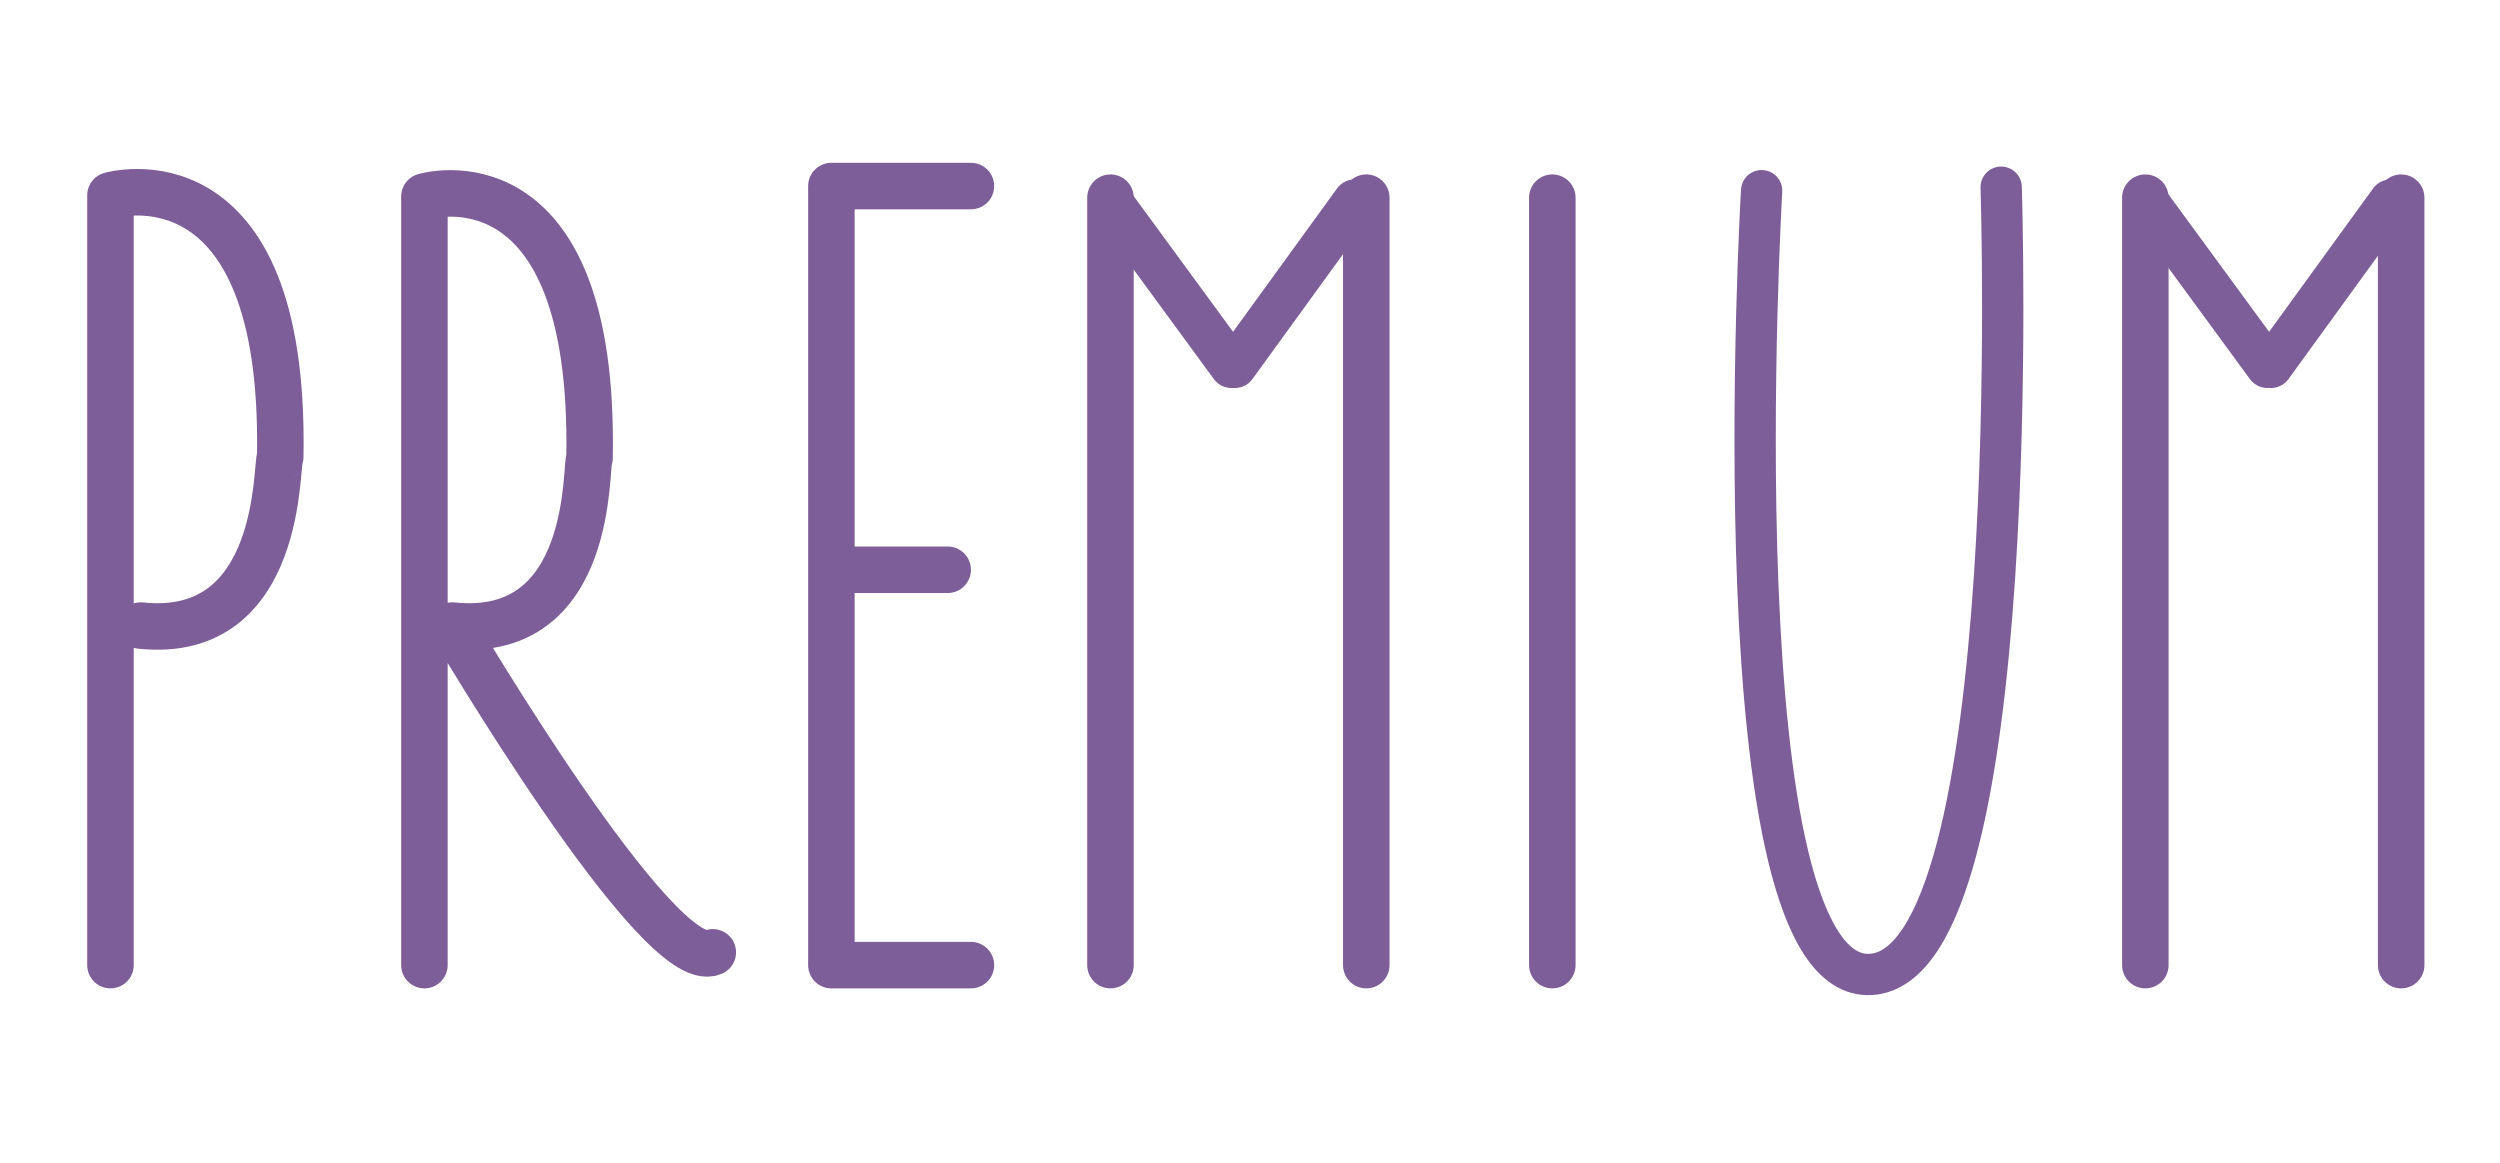 <?xml version="1.0" encoding="utf-8"?>
<!-- Generator: Adobe Illustrator 17.1.0, SVG Export Plug-In . SVG Version: 6.00 Build 0)  -->
<!DOCTYPE svg PUBLIC "-//W3C//DTD SVG 1.1//EN" "http://www.w3.org/Graphics/SVG/1.1/DTD/svg11.dtd">
<svg version="1.1" id="Layer_1" xmlns="http://www.w3.org/2000/svg" xmlns:xlink="http://www.w3.org/1999/xlink" x="0px" y="0px"
	 viewBox="0 0 215 100" enable-background="new 0 0 215 100" xml:space="preserve">
<g>
	
		<line fill="none" stroke="#7D5E99" stroke-width="4" stroke-linecap="round" stroke-linejoin="round" stroke-miterlimit="10" x1="133.5" y1="17" x2="133.5" y2="83"/>
	<path fill="none" stroke="#7D5E99" stroke-width="4" stroke-linecap="round" stroke-linejoin="round" stroke-miterlimit="10" d="
		M36.5,83V16.9c0,0,14.7-4.4,14.2,22.5c-0.4,0.3,0.6,15.7-11.8,14.4c0,0,17.7,30.1,22.4,28.1"/>
	<path fill="none" stroke="#7D5E99" stroke-width="4" stroke-linecap="round" stroke-linejoin="round" stroke-miterlimit="10" d="
		M9.5,83V16.8c0,0,15.1-4.4,14.6,22.5c-0.4,0.3,0.4,15.8-12,14.5"/>
	<g>
		
			<polyline fill="none" stroke="#7D5E99" stroke-width="4" stroke-linecap="round" stroke-linejoin="round" stroke-miterlimit="10" points="
			83.5,16 71.5,16 71.5,83 83.5,83 		"/>
		
			<line fill="none" stroke="#7D5E99" stroke-width="4" stroke-linecap="round" stroke-linejoin="round" stroke-miterlimit="10" x1="73.5" y1="49" x2="81.5" y2="49"/>
	</g>
	<g>
		
			<line fill="none" stroke="#7D5E99" stroke-width="4" stroke-linecap="round" stroke-linejoin="round" stroke-miterlimit="10" x1="95.5" y1="17" x2="95.5" y2="83"/>
		
			<line fill="none" stroke="#7D5E99" stroke-width="4" stroke-linecap="round" stroke-linejoin="round" stroke-miterlimit="10" x1="117.5" y1="17" x2="117.5" y2="83"/>
		
			<line fill="none" stroke="#7D5E99" stroke-width="3.735" stroke-linecap="round" stroke-linejoin="round" stroke-miterlimit="10" x1="95.5" y1="17.3" x2="105.9" y2="31.5"/>
		
			<line fill="none" stroke="#7D5E99" stroke-width="3.735" stroke-linecap="round" stroke-linejoin="round" stroke-miterlimit="10" x1="116.5" y1="17.3" x2="106.2" y2="31.5"/>
	</g>
	<g>
		
			<line fill="none" stroke="#7D5E99" stroke-width="4" stroke-linecap="round" stroke-linejoin="round" stroke-miterlimit="10" x1="184.5" y1="17" x2="184.5" y2="83"/>
		
			<line fill="none" stroke="#7D5E99" stroke-width="4" stroke-linecap="round" stroke-linejoin="round" stroke-miterlimit="10" x1="206.5" y1="17" x2="206.5" y2="83"/>
		
			<line fill="none" stroke="#7D5E99" stroke-width="3.735" stroke-linecap="round" stroke-linejoin="round" stroke-miterlimit="10" x1="184.6" y1="17.3" x2="195" y2="31.5"/>
		
			<line fill="none" stroke="#7D5E99" stroke-width="3.735" stroke-linecap="round" stroke-linejoin="round" stroke-miterlimit="10" x1="205.6" y1="17.3" x2="195.3" y2="31.5"/>
	</g>
	
		<path fill="none" stroke="#7D5E99" stroke-width="3.553" stroke-linecap="round" stroke-linejoin="round" stroke-miterlimit="10" d="
		M151.5,16.4c0,0-4,68.2,9.4,67.4c13.4-0.8,11.2-67.7,11.2-67.7"/>
</g>
</svg>
